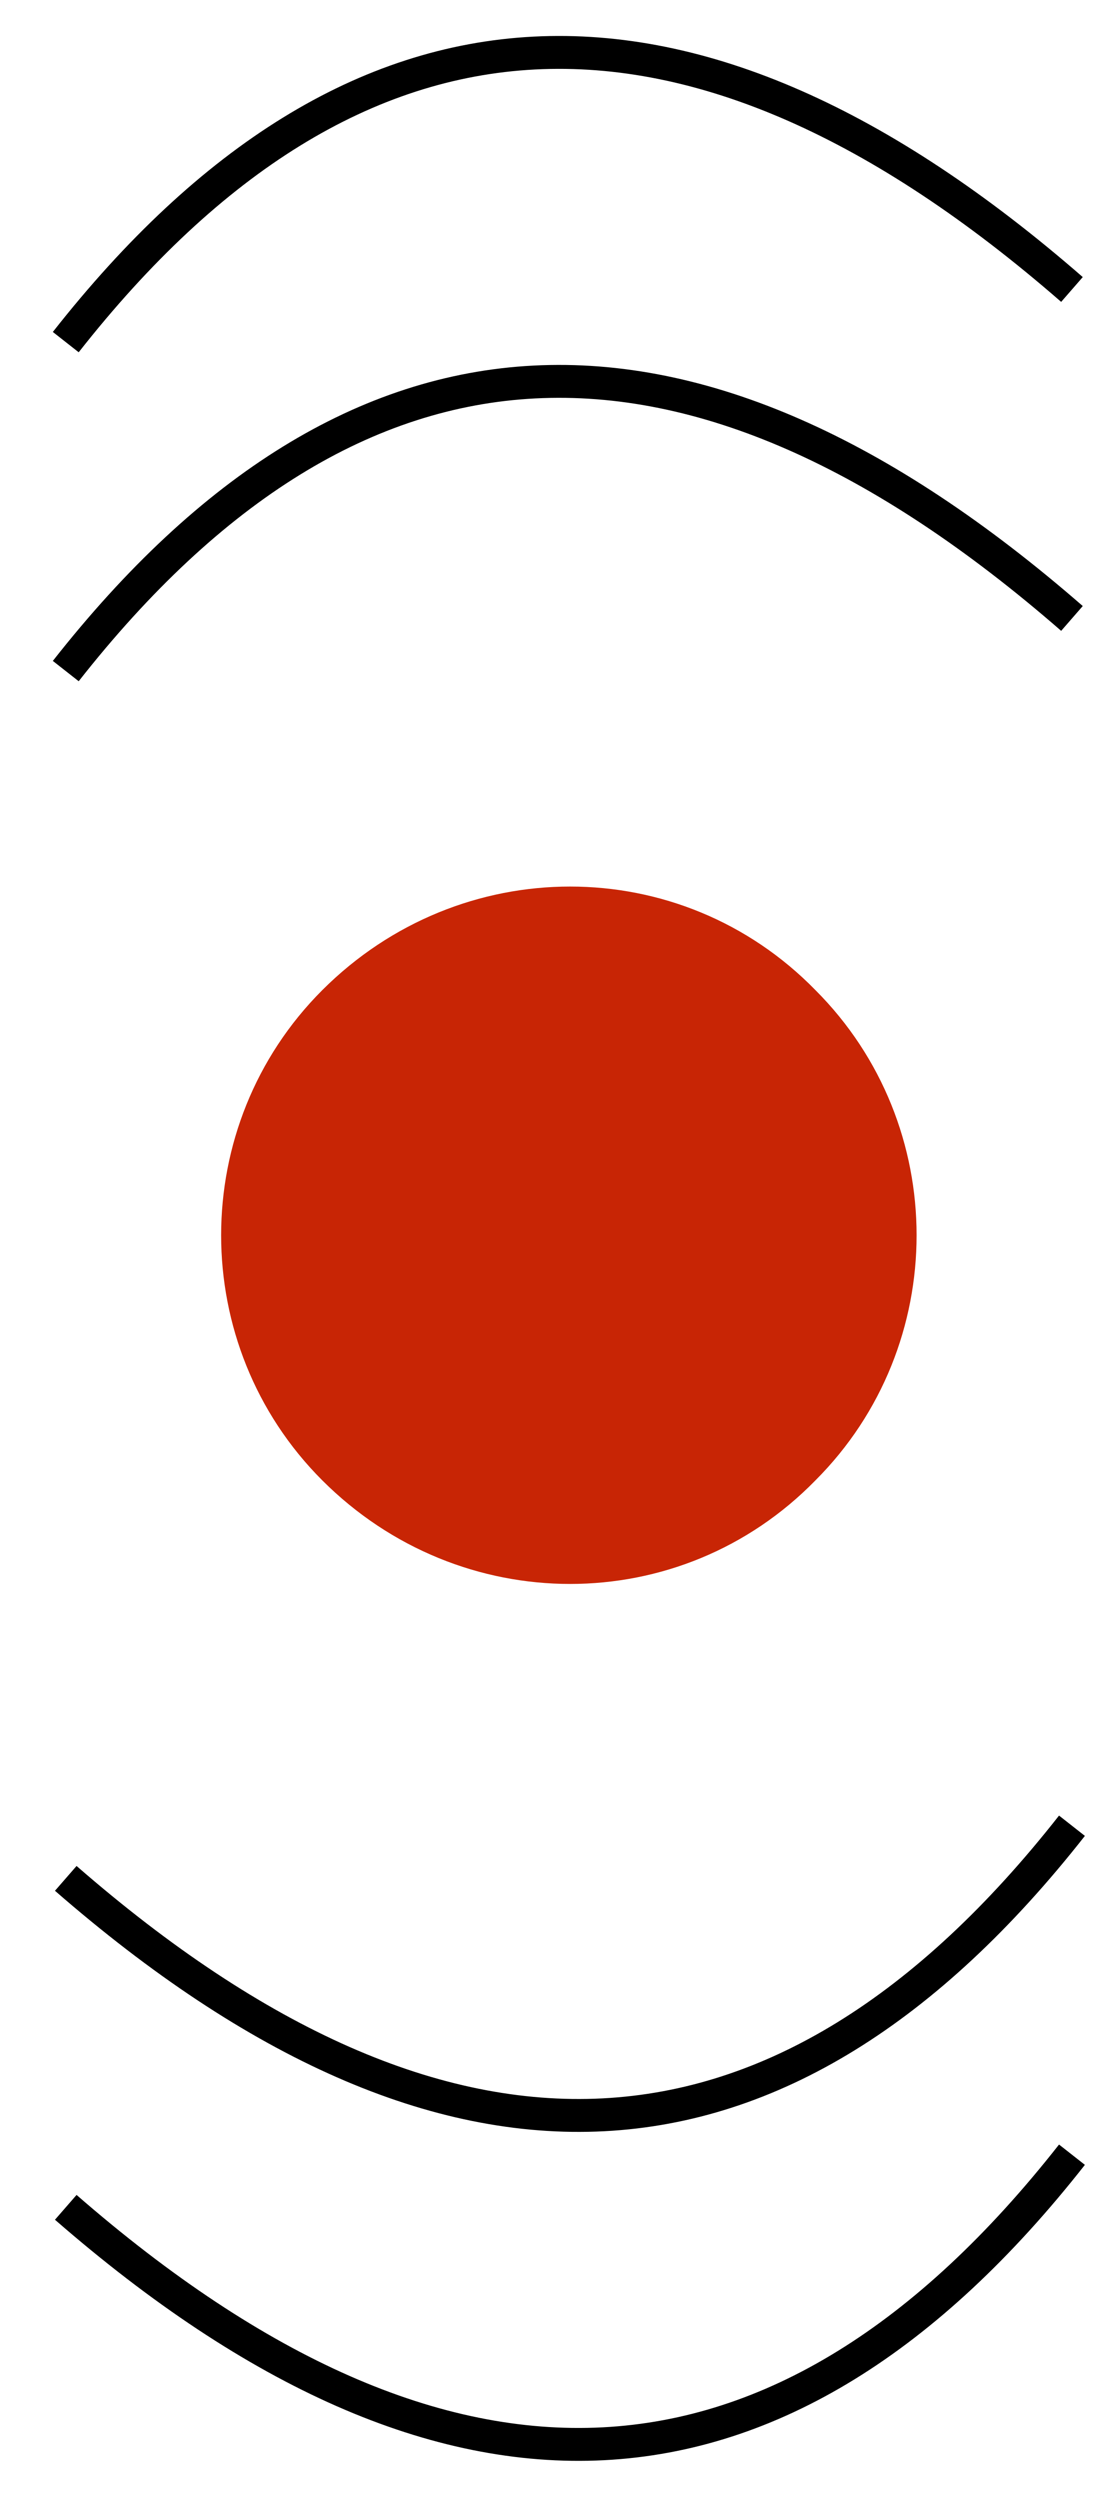 <?xml version="1.0" encoding="UTF-8" standalone="no"?><svg xmlns="http://www.w3.org/2000/svg" xmlns:xlink="http://www.w3.org/1999/xlink" clip-rule="evenodd" stroke-miterlimit="10" viewBox="0 0 34 76"><desc>SVG generated by Keynote</desc><defs></defs><g transform="matrix(1.00, 0.00, -0.00, -1.00, 0.0, 76.0)"><g><clipPath id="clip0x6080024a97e0"><path d="M 5.7 26.9 L 28.9 26.9 L 28.9 50.0 L 5.7 50.0 Z M 5.7 26.9 "></path></clipPath><g clip-path="url(#clip0x6080024a97e0)"><path d="M 24.8 45.9 C 28.9 41.8 28.9 35.1 24.8 31.0 C 20.7 26.8 14.0 26.8 9.8 31.0 C 5.7 35.1 5.7 41.8 9.8 45.9 C 14.0 50.1 20.7 50.1 24.8 45.9 Z M 24.8 45.9 " fill="#C82505"></path></g></g><g><clipPath id="clip0x6080024a9ba0"><path d="M 0.6 54.4 L 33.9 54.4 L 33.9 65.9 L 0.6 65.9 Z M 0.6 54.4 "></path></clipPath><g clip-path="url(#clip0x6080024a9ba0)"><path d="M 0.0 8.8 C 8.8 -2.4 19.0 -2.9 30.6 7.2 " fill="none" stroke="#000000" stroke-width="1.00" transform="matrix(1.00, 0.00, 0.00, -1.00, 2.0, 64.4)"></path></g></g><g><clipPath id="clip0x6080024a9de0"><path d="M 0.6 64.4 L 33.9 64.4 L 33.9 75.9 L 0.6 75.9 Z M 0.6 64.4 "></path></clipPath><g clip-path="url(#clip0x6080024a9de0)"><path d="M 0.0 8.8 C 8.8 -2.4 19.0 -2.9 30.6 7.2 " fill="none" stroke="#000000" stroke-width="1.00" transform="matrix(1.00, 0.00, 0.00, -1.00, 2.0, 74.4)"></path></g></g><g><clipPath id="clip0x6080024aa020"><path d="M 34.0 10.2 L 0.7 10.2 L 0.7 21.8 L 34.0 21.8 Z M 34.0 10.2 "></path></clipPath><g clip-path="url(#clip0x6080024aa020)"><path d="M 0.0 8.8 C 8.8 -2.4 19.0 -2.9 30.6 7.2 " fill="none" stroke="#000000" stroke-width="1.00" transform="matrix(-1.00, 0.00, 0.00, 1.00, 32.6, 11.7)"></path></g></g><g><clipPath id="clip0x6080024aa260"><path d="M 34.0 0.2 L 0.7 0.2 L 0.7 11.8 L 34.0 11.8 Z M 34.0 0.2 "></path></clipPath><g clip-path="url(#clip0x6080024aa260)"><path d="M 0.0 8.8 C 8.8 -2.4 19.0 -2.9 30.6 7.2 " fill="none" stroke="#000000" stroke-width="1.00" transform="matrix(-1.00, 0.00, 0.00, 1.00, 32.6, 1.7)"></path></g></g></g></svg>